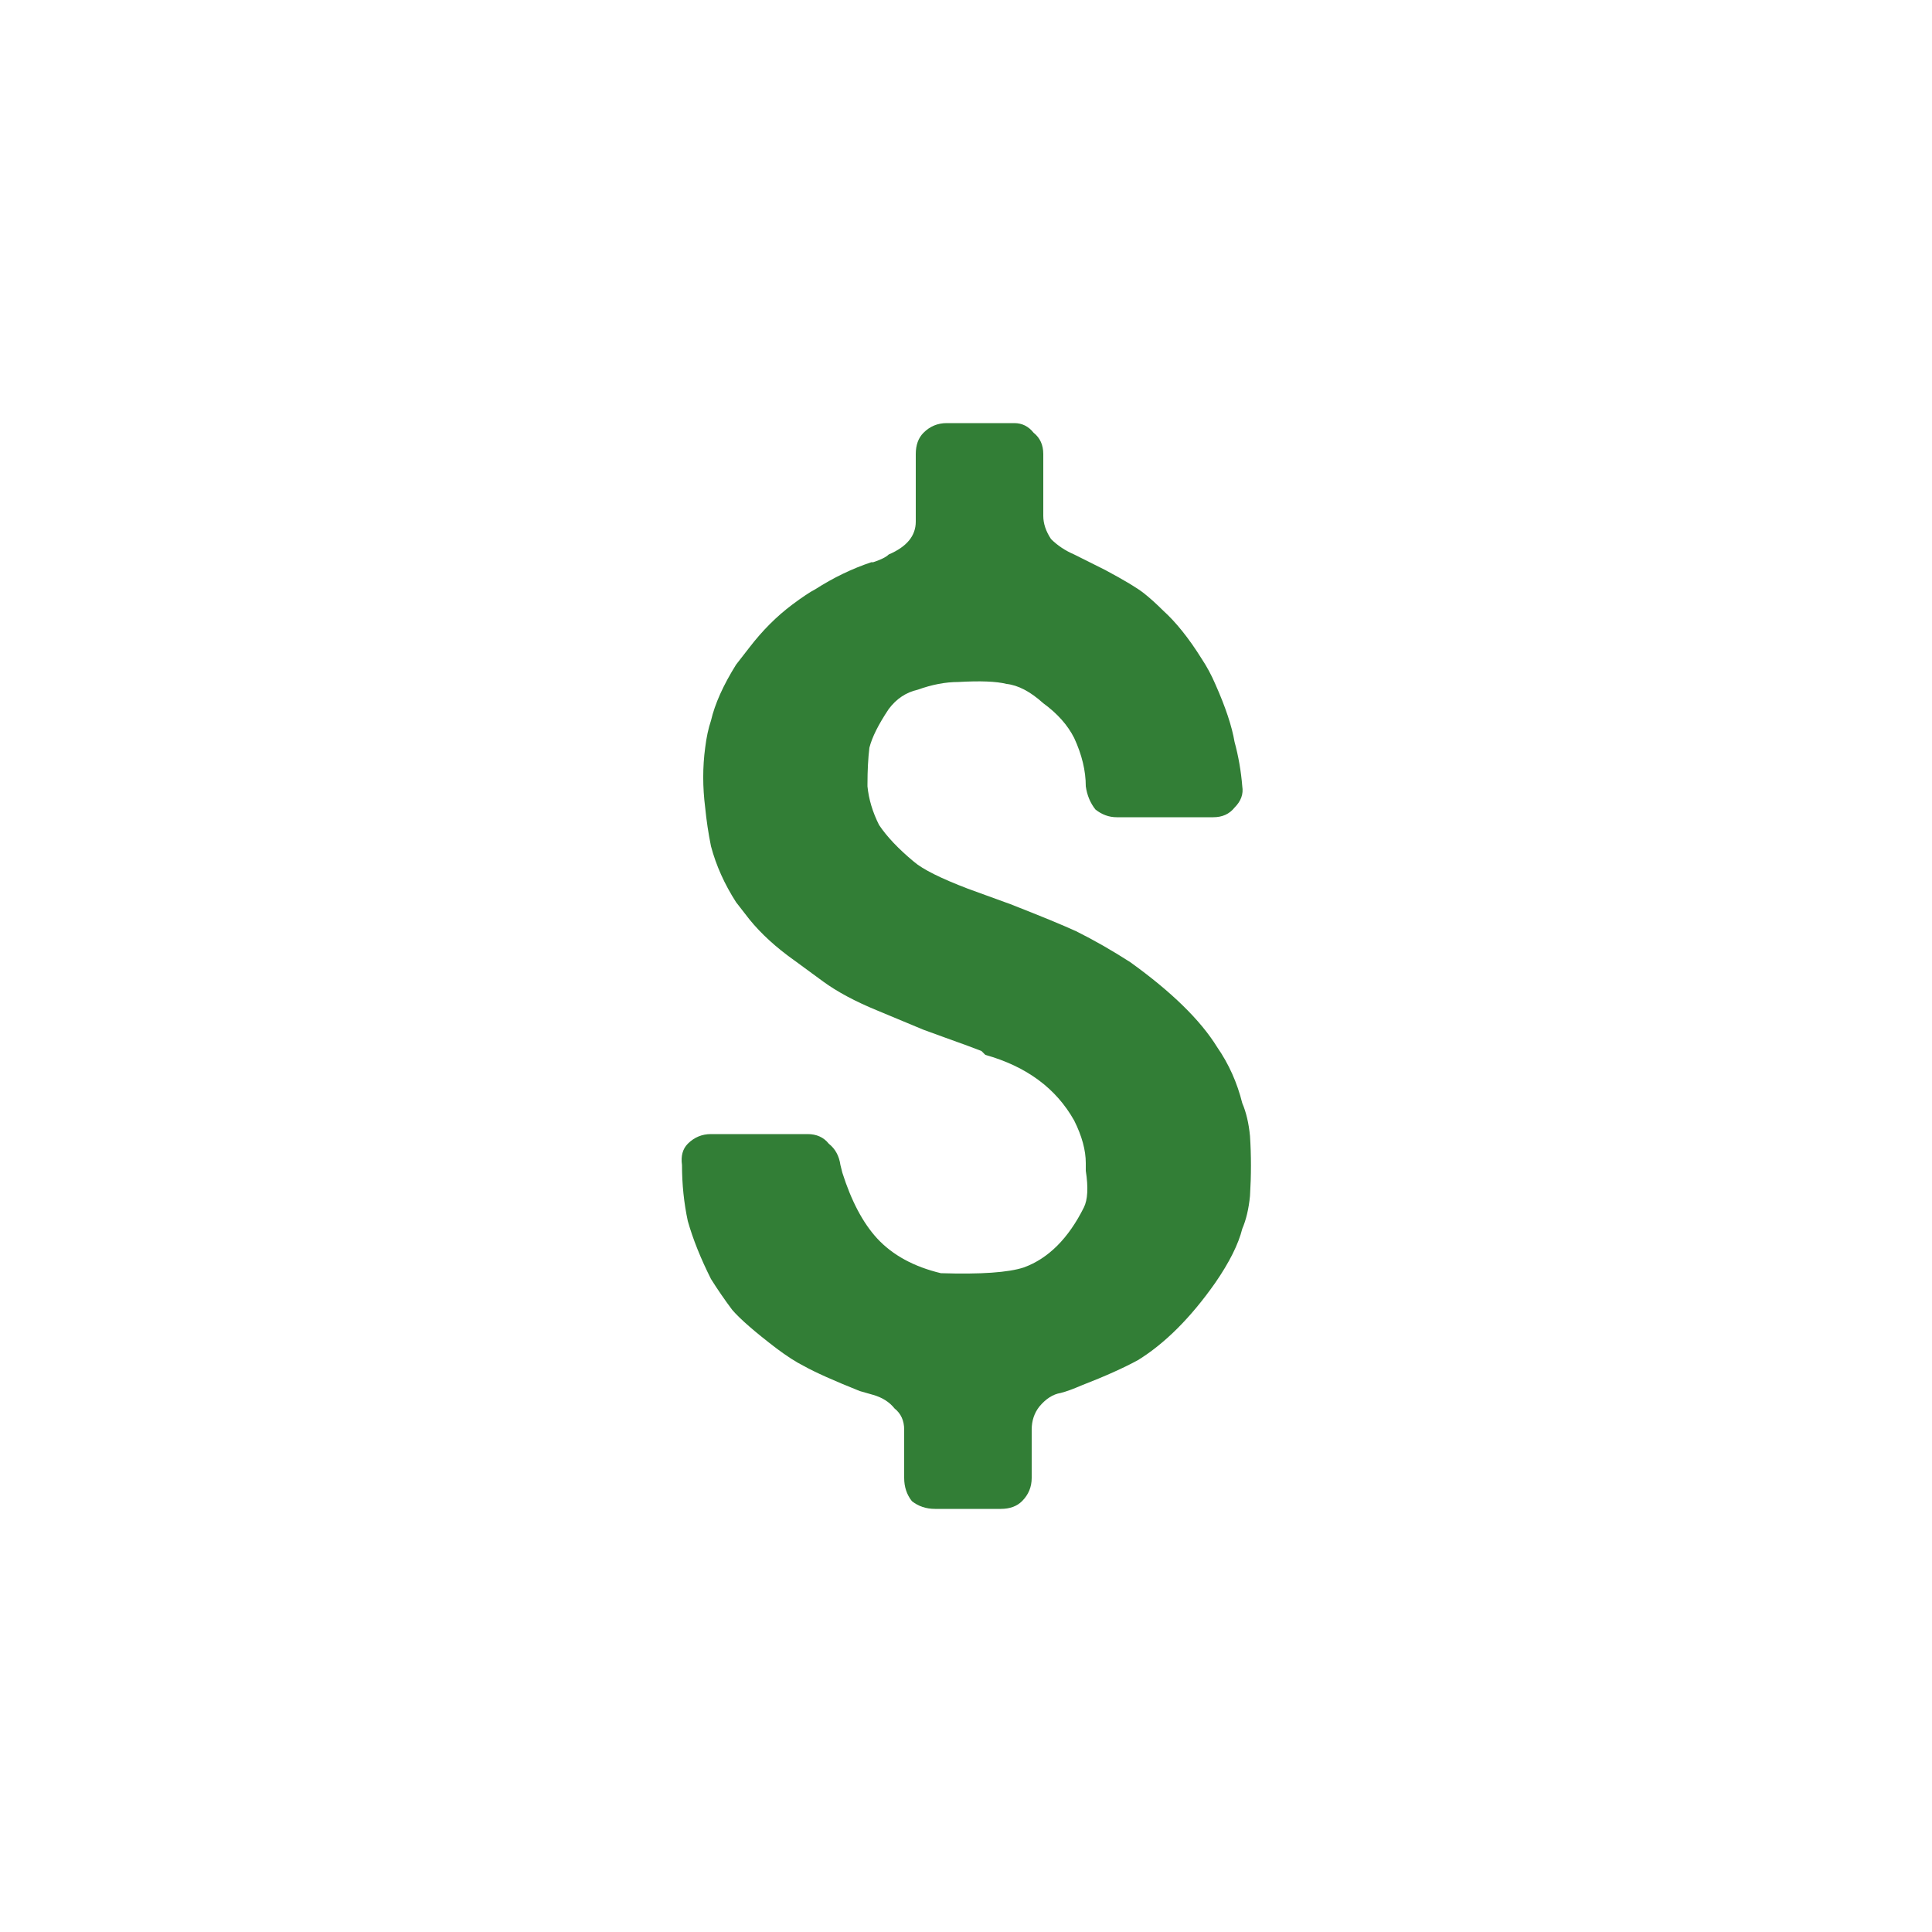<svg width="20" height="20" viewBox="0 0 20 20" fill="none" xmlns="http://www.w3.org/2000/svg">
<path d="M9.02 5.82H9.04C9.12 5.793 9.173 5.767 9.2 5.74C9.387 5.66 9.48 5.547 9.48 5.4V4.7C9.48 4.607 9.507 4.533 9.56 4.48C9.627 4.413 9.707 4.38 9.8 4.38H10.5C10.58 4.38 10.647 4.413 10.7 4.48C10.767 4.533 10.8 4.607 10.8 4.7V5.34C10.8 5.42 10.827 5.5 10.88 5.58C10.947 5.647 11.027 5.7 11.12 5.74L11.28 5.82L11.44 5.9C11.64 6.007 11.773 6.087 11.84 6.14C11.907 6.193 11.973 6.253 12.04 6.32C12.173 6.44 12.307 6.607 12.44 6.82C12.493 6.9 12.54 6.987 12.58 7.08C12.687 7.32 12.753 7.52 12.78 7.68C12.82 7.827 12.847 7.98 12.86 8.14C12.873 8.22 12.847 8.293 12.78 8.36C12.727 8.427 12.653 8.46 12.56 8.46H11.56C11.48 8.46 11.407 8.433 11.34 8.38C11.287 8.313 11.253 8.233 11.24 8.14C11.24 7.98 11.2 7.813 11.12 7.64C11.053 7.507 10.947 7.387 10.8 7.28C10.667 7.16 10.54 7.093 10.42 7.08C10.313 7.053 10.147 7.047 9.92 7.06C9.787 7.06 9.647 7.087 9.5 7.14C9.38 7.167 9.28 7.233 9.2 7.34C9.093 7.5 9.027 7.633 9 7.74C8.987 7.847 8.98 7.973 8.98 8.12V8.14C8.993 8.273 9.033 8.407 9.1 8.54C9.18 8.66 9.3 8.787 9.46 8.92C9.553 9 9.74 9.093 10.02 9.2L10.46 9.36C10.767 9.48 10.993 9.573 11.14 9.64C11.327 9.733 11.513 9.84 11.7 9.96C12.127 10.267 12.427 10.56 12.6 10.84C12.72 11.013 12.807 11.207 12.86 11.42C12.9 11.513 12.927 11.627 12.94 11.76C12.953 11.96 12.953 12.167 12.94 12.38C12.927 12.513 12.9 12.627 12.86 12.72C12.82 12.88 12.727 13.067 12.58 13.28C12.327 13.64 12.06 13.907 11.78 14.08C11.633 14.16 11.44 14.247 11.2 14.34C11.107 14.38 11.033 14.407 10.98 14.42C10.9 14.433 10.827 14.48 10.76 14.56C10.707 14.627 10.68 14.707 10.68 14.8V15.3C10.68 15.393 10.647 15.473 10.58 15.54C10.527 15.593 10.453 15.62 10.36 15.62H9.68C9.587 15.62 9.507 15.593 9.44 15.54C9.387 15.473 9.36 15.393 9.36 15.3V14.8C9.36 14.707 9.327 14.633 9.26 14.58C9.207 14.513 9.133 14.467 9.04 14.44L8.9 14.4C8.633 14.293 8.44 14.207 8.32 14.14C8.24 14.1 8.147 14.04 8.04 13.96C7.813 13.787 7.66 13.653 7.58 13.56C7.5 13.453 7.427 13.347 7.36 13.24C7.253 13.027 7.173 12.827 7.12 12.64C7.08 12.453 7.06 12.26 7.06 12.06C7.047 11.967 7.067 11.893 7.12 11.84C7.187 11.773 7.267 11.74 7.36 11.74H8.36C8.453 11.74 8.527 11.773 8.58 11.84C8.647 11.893 8.687 11.967 8.7 12.06L8.72 12.14C8.813 12.433 8.933 12.66 9.08 12.82C9.24 12.993 9.46 13.113 9.74 13.18C10.153 13.193 10.44 13.173 10.6 13.12C10.853 13.027 11.06 12.82 11.22 12.5C11.26 12.42 11.267 12.293 11.24 12.12V12.04C11.24 11.907 11.2 11.76 11.12 11.6C10.933 11.267 10.627 11.04 10.2 10.92L10.16 10.88C10.093 10.853 9.967 10.807 9.78 10.74L9.56 10.66L9.08 10.46C8.853 10.367 8.667 10.267 8.52 10.16L8.22 9.94C8.033 9.807 7.88 9.667 7.76 9.52L7.62 9.34C7.5 9.153 7.413 8.96 7.36 8.76C7.333 8.627 7.313 8.493 7.3 8.36C7.273 8.147 7.273 7.94 7.3 7.74C7.313 7.633 7.333 7.54 7.36 7.46C7.4 7.287 7.487 7.093 7.62 6.88L7.76 6.7C7.893 6.527 8.04 6.38 8.2 6.26C8.307 6.18 8.387 6.127 8.44 6.1C8.627 5.98 8.82 5.887 9.02 5.82Z" fill="#327E36"/>
</svg>
